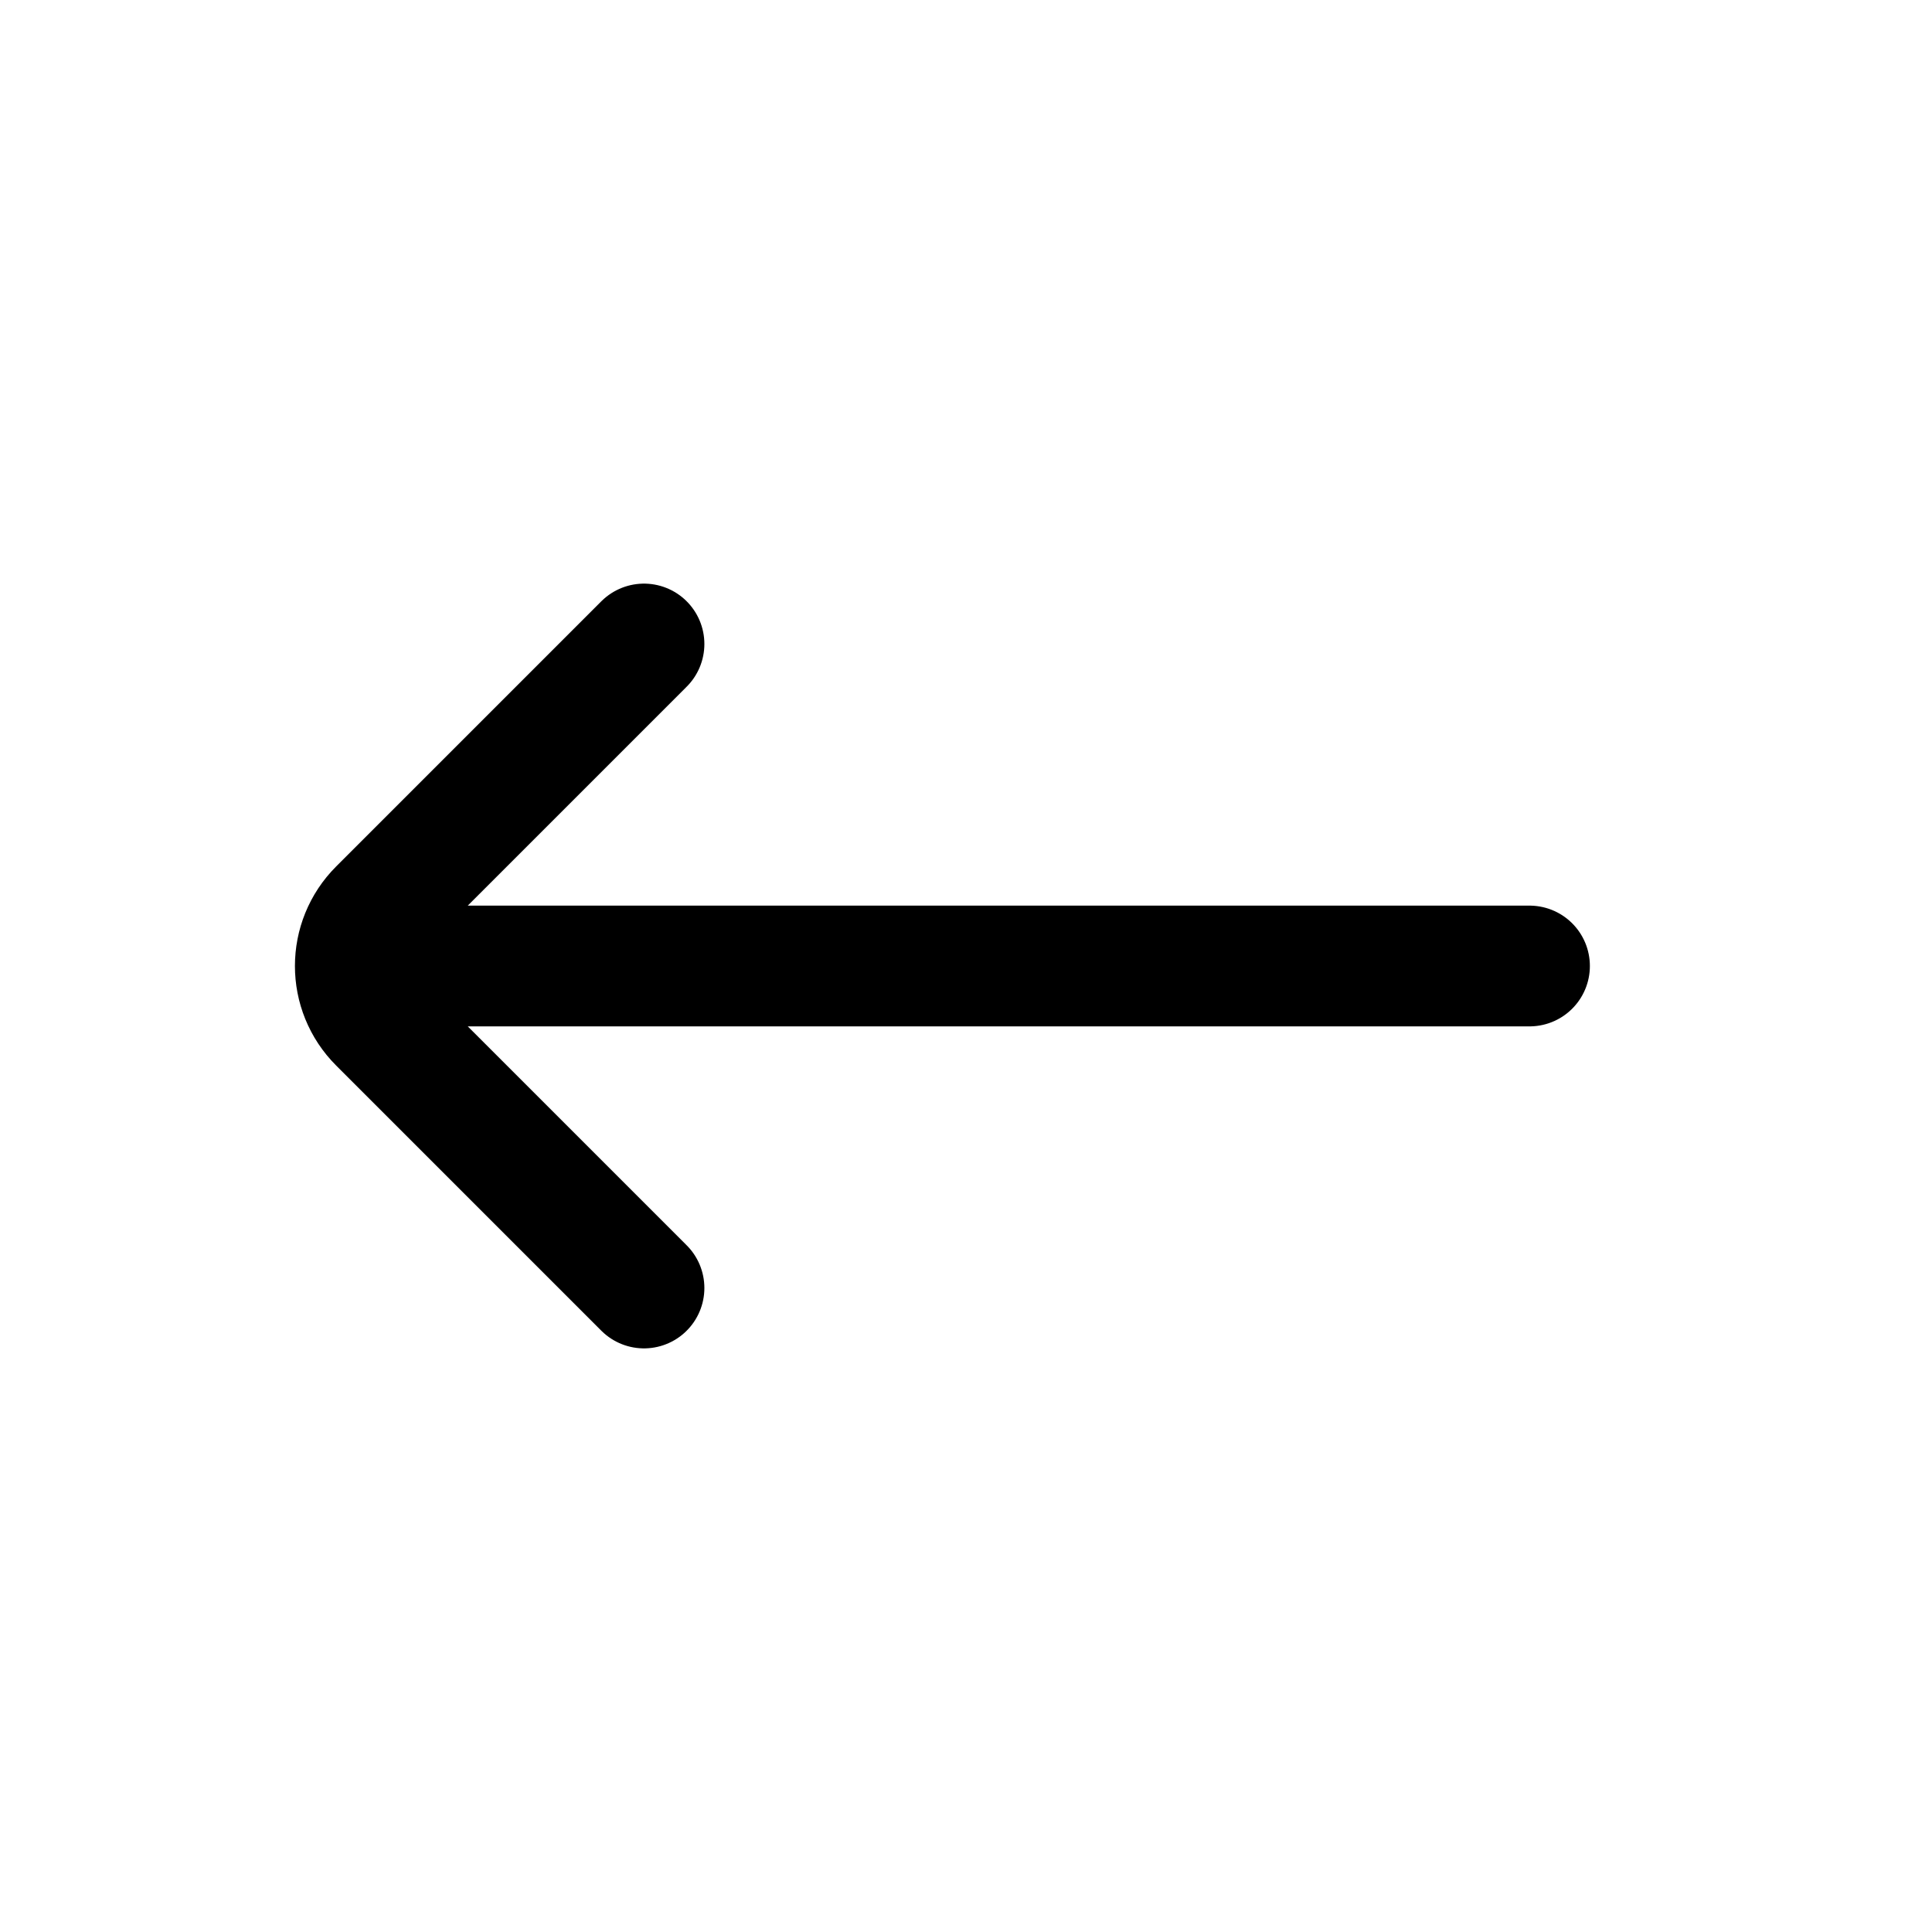 <svg width="24" height="24" viewBox="0 0 24 24" fill="none" xmlns="http://www.w3.org/2000/svg">
<path d="M8 8L4.707 11.293C4.316 11.683 4.316 12.317 4.707 12.707L8 16M5 12L19 12" stroke="currentColor" stroke-width="1.5" stroke-linecap="round"/>
</svg>
